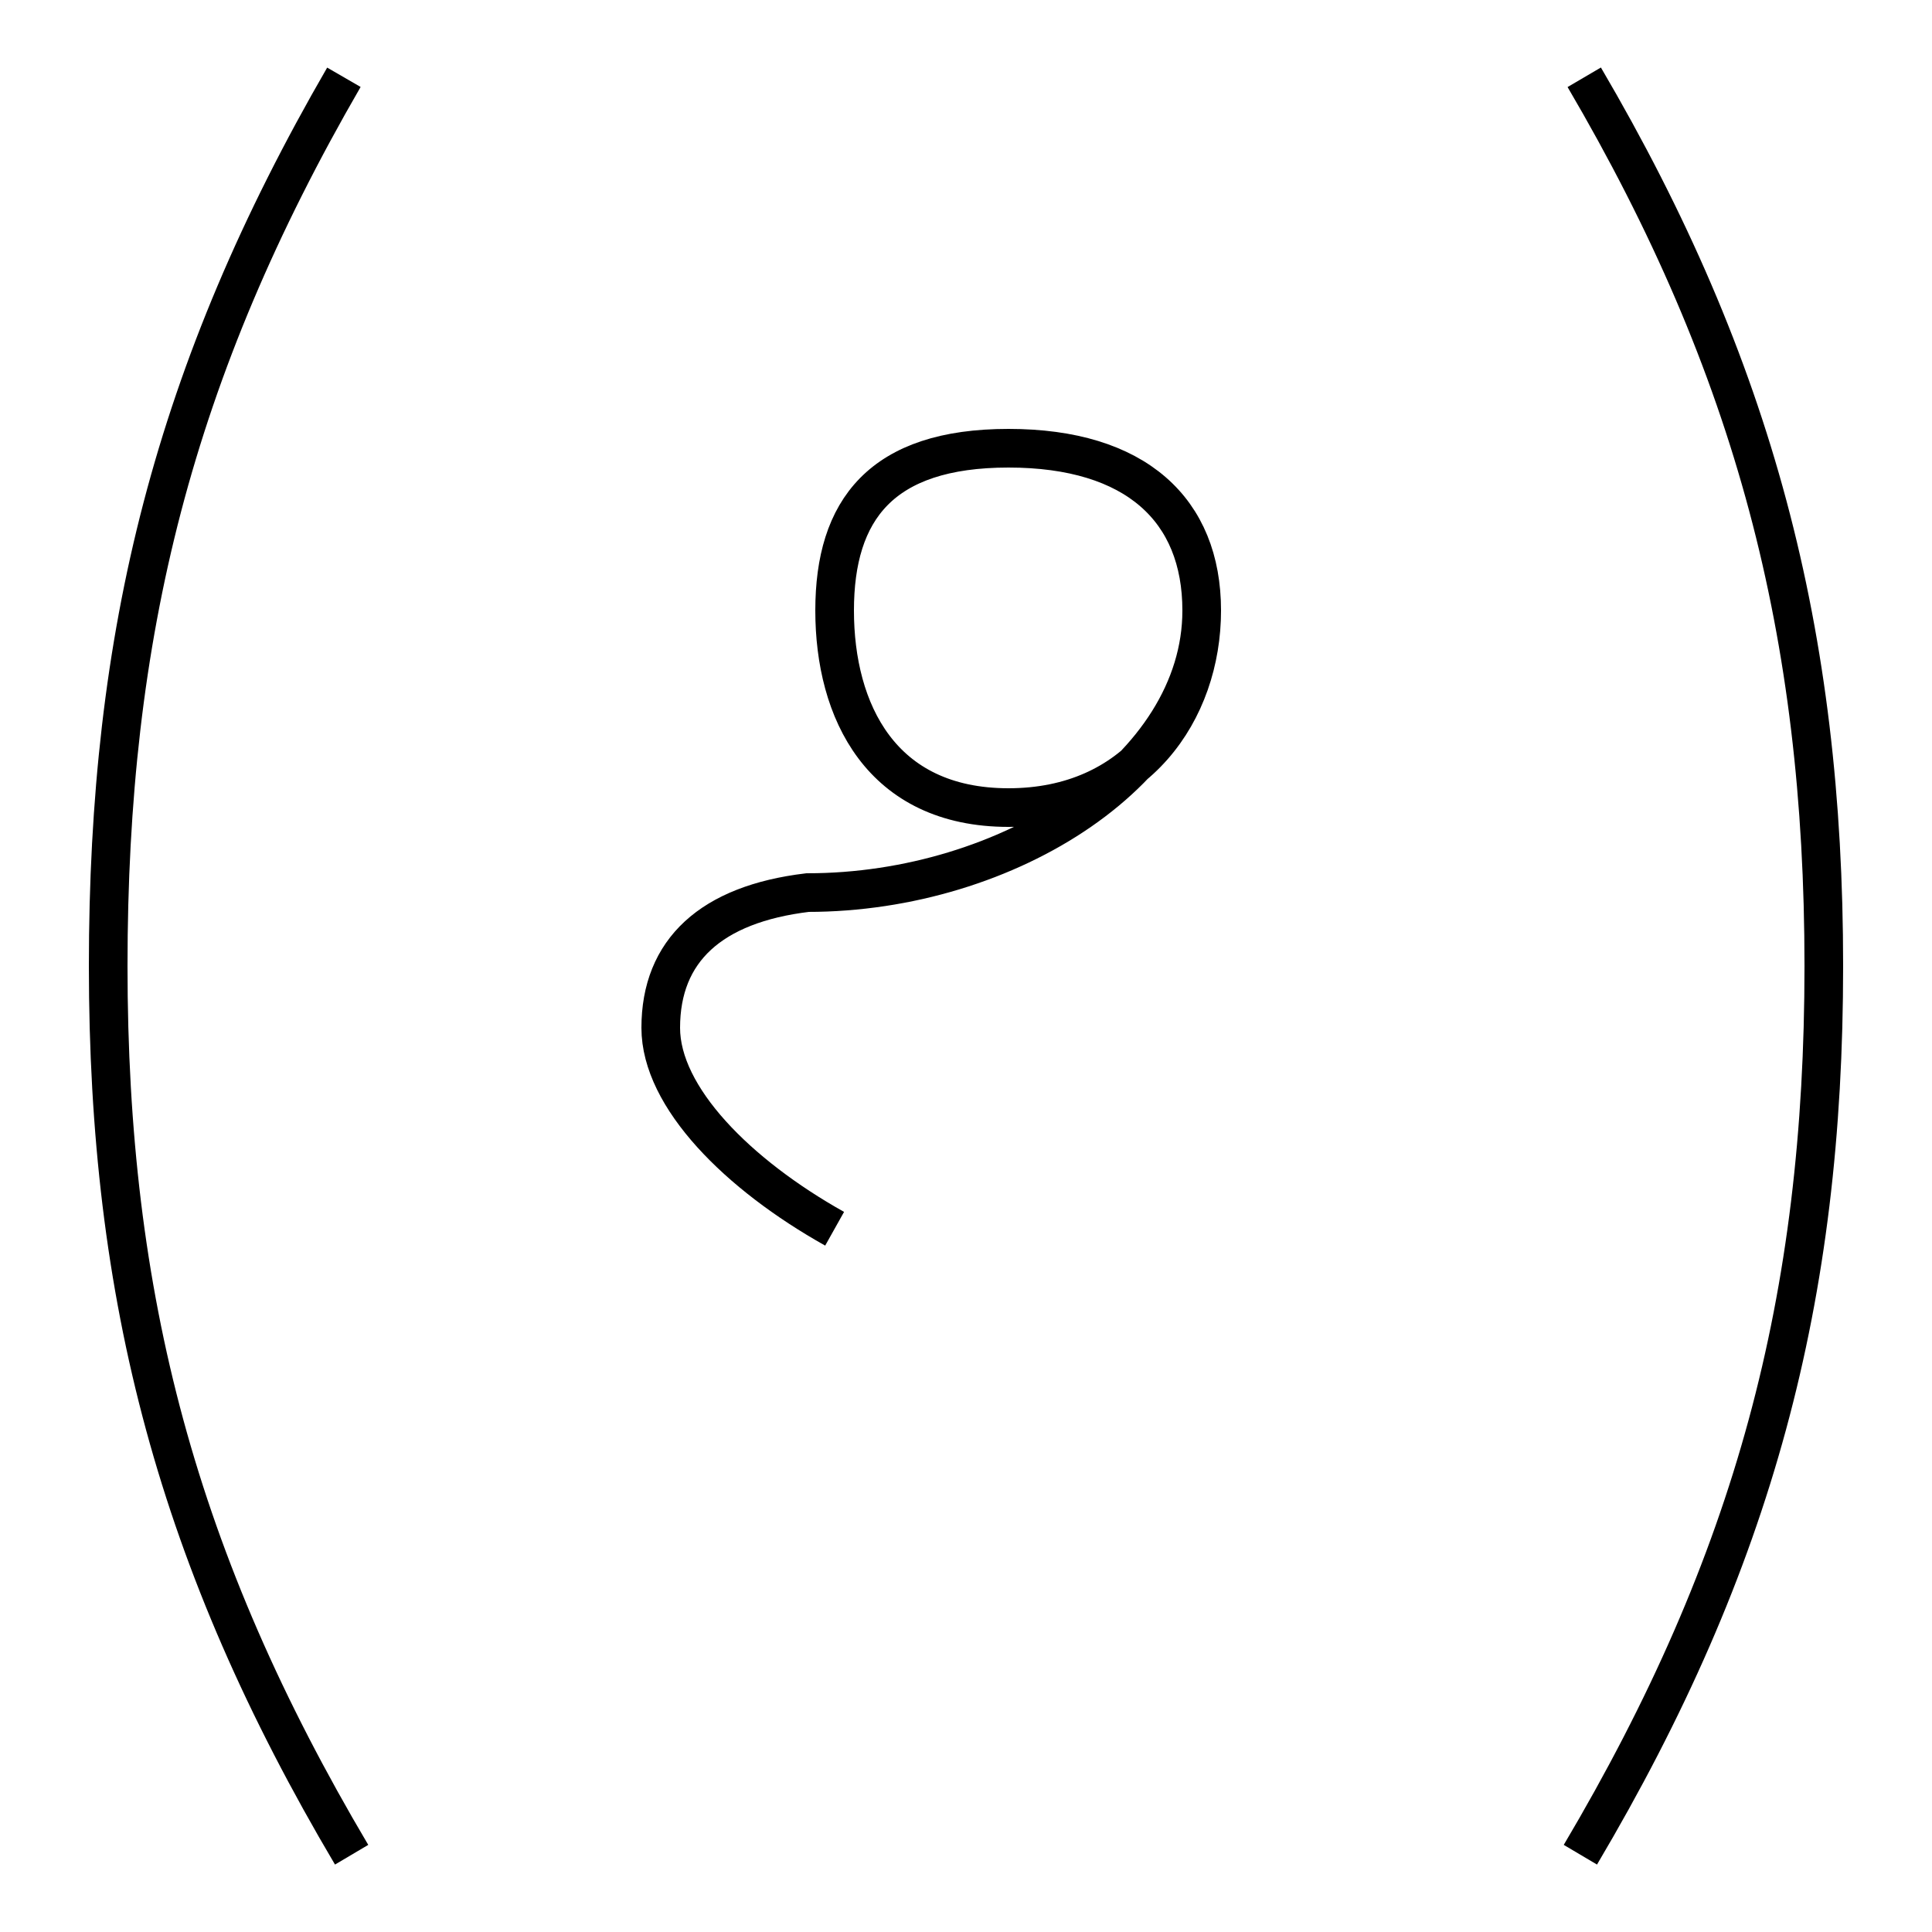 <?xml version='1.0' encoding='utf8'?>
<svg viewBox="0.0 -6.0 50.0 50.0" version="1.1" xmlns="http://www.w3.org/2000/svg">
<rect x="0.0" y="-6.0" width="50.0" height="50.0" fill="#808080" stroke="none"/>
<rect x="-1000" y="-1000" width="2000" height="2000" stroke="white" fill="white"/>
<g style="fill:white;stroke:#000000;  stroke-width:1">
<path d="M 8.9 -42.0 C 4.5 -34.4 2.8 -27.6 2.8 -19.0 C 2.8 -10.4 4.6 -3.6 9.1 4.0 M 41.0 -42.0 C 45.4 -34.5 47.2 -27.6 47.2 -19.0 C 47.2 -10.4 45.4 -3.6 40.9 4.0 M 21.6 -12.2 C 19.1 -13.6 17.1 -15.6 17.1 -17.4 C 17.1 -19.4 18.4 -20.6 20.9 -20.9 C 26.1 -20.9 31.1 -24.1 31.1 -28.2 C 31.1 -30.8 29.4 -32.4 26.1 -32.4 C 22.8 -32.4 21.6 -30.8 21.6 -28.2 C 21.6 -25.6 22.8 -23.1 26.1 -23.1 C 29.4 -23.1 31.1 -25.6 31.1 -28.2 C 31.1 -30.8 29.4 -32.4 26.1 -32.4 C 22.8 -32.4 21.6 -30.8 21.6 -28.2 C 21.6 -25.6 22.8 -23.1 26.1 -23.1 C 29.4 -23.1 31.1 -25.6 31.1 -28.2 C 31.1 -30.8 29.4 -32.4 26.1 -32.4 C 22.8 -32.4 21.6 -30.8 21.6 -28.2 C 21.6 -25.6 22.8 -23.1 26.1 -23.1 C 29.4 -23.1 31.1 -25.6 31.1 -28.2 C 31.1 -30.8 29.4 -32.4 26.1 -32.4 C 22.8 -32.4 21.6 -30.8 21.6 -28.2 C 21.6 -25.6 22.8 -23.1 26.1 -23.1 C 29.4 -23.1 31.1 -25.6 31.1 -28.2 C 31.1 -30.8 29.4 -32.4 26.1 -32.4 C 22.8 -32.4 21.6 -30.8 21.6 -28.2 C 21.6 -25.6 22.8 -23.1 26.1 -23.1 C 29.4 -23.1 31.1 -25.6 31.1 -28.2 C 31.1 -30.8 29.4 -32.4 26.1 -32.4 C 22.8 -32.4 21.6 -30.8 21.6 -28.2 C 21.6 -25.6 22.8 -23.1 26.1 -23.1 C 29.4 -23.1 31.1 -25.6 31.1 -28.2 C 31.1 -30.8 29.4 -32.4 26.1 -32.4 C 22.8 -32.4 21.6 -30.8 21.6 -28.2 C 21.6 -25.6 22.8 -23.1 26.1 -23.1 C 29.4 -23.1 31.1 -25.6 31.1 -28.2 C 31.1 -30.8 29.4 -32.4 26.1 -32.4 C 22.8 -32.4 21.6 -30.8 21.6 -28.2 C 21.6 -25.6 22.8 -23.1 26.1 -23.1 C 29.4 -23.1 31.1 -25.6 31.1 -28.2 C 31.1 -30.8 29.4 -32.4 26.1 -32.4 C 22.8 -32.4 21.6 -30.8 21.6 -28.2 C 21.6 -25.6 22.8 -23.1 26.1 -23.1 C 29.4 -23.1 31.1 -25.6 31.1 -28.2 C 31.1 -30.8 29.4 -32.4 26.1 -32.4 C 22.8 -32.4 21.6 -30.8 21.6 -28.2 C 21.6 -25.6 22.8 -23.1 26.1 -23.1 C 29.4 -23.1 31.1 -25.6 31.1 -28.2 C 31.1 -30.8 29.4 -32.4 26.1 -32.4 C 22.8 -32.4 21.6 -30.8 21.6 -28.2 C 21.6 -25.6 22.8 -23.1 26.1 -23.1 C 29.4 -23.1 31.1 -25.6 31.1 -28.2 C 31.1 -30.8 29.4 -32.4 26.1 -32.4 C 22.8 -32.4 21.6 -30.8 21.6 -28.2 C 21.6 -25.6 22.8 -23.1 26.1 -23.1 C 29.4 -23.1 31.1 -25.6 31.1 -28.2 C 31.1 -30.8 29.4 -32.4 26.1 -32.4 C 22.8 -32.4 21.6 -30.8 21.6 -28.2 C 21.6 -25.6 22.8 -23.1 26.1 -23.1 C 29.4 -23.1 31.1 -25.6 31.1 -28.2 C 31.1 -30.8 29.4 -32.4 26.1 -32.4 C 22.8 -32.4 21.6 -30.8 21.6 -28.2 C 21.6 -25.6 22.8 -23.1 26.1 -23.1 C 29.4 -23.1 31.1 -25.6 31.1 -28.2 C 31.1 -30.8 29.4 -32.4 26.1 -32.4 C 22.8 -32.4 21.6 -30.8 21.6 -28.2 C 21.6 -25.6 22.8 -23.1 26.1 -23.1 C 29.4 -23.1 31.1 -25.6 31.1 -28.2 C 31.1 -30.8 29.4 -32.4 26.1 -32.4 C 22.8 -32.4 21.6 -30.8 21.6 -28.2 C 21.6 -25.6 22.8 -23.1 26.1 -23.1 C 29.4 -23.1 31.1 -25.6 31.1 -28.2 C 31.1 -30.8 29.4 -32.4 26.1 -32.4 C 22.8 -32.4 21.6 -30.8 21.6 -28.2 C 21.6 -25.6 22.8 -23.1 26.1 -23.1 C 29.4 -23.1 31.1 -25.6 31.1 -28.2 C 31.1 -30.8 29.4 -32.4 26.1 -32.4 C 22.8 -32.4 21.6 -30.8 21.6 -28.2 C 21.6 -25.6 22.8 -23.1 26.1 -23.1 C 29.4 -23.1 31.1 -25.6 31.1 -28.2 C 31.1 -30.8 29.4 -32.4 26.1 -32.4 C 22.8 -32.4 21.6 -30.8 21.6 -28.2 C 21.6 -25.6 22.8 -23.1 26.1 -23.1 C 29.4 -23.1 31.1 -25.6 31.1 -28.2 C 31.1 -30.8 29.4 -32.4 26.1 -32.4 C 22.8 -32.4 21.6 -30.8 21.6 -28.2 C 21.6 -25.6 22.8 -23.1 26.1 -23.1 C 29.4 -23.1 31.1 -25.6 31.1 -28.2 C 31.1 -30.8 29.4 -32.4 26.1 -32.4 C 22.8 -32.4 21.6 -30.8 21.6 -28.2 C 21.6 -25.6 22.8 -23.1 26.1 -23.1 C 29.4 -23.1 31.1 -25.6 31.1 -28.2 C 31.1 -30.8 29.4 -32.4 26.1 -32.4 C 22.8 -32.4 21.6 -30.8 21.6 -28.2 C 21.6 -25.6 22.8 -23.1 26.1 -23.1 C 29.4 -23.1 31.1 -25.6 31.1 -28.2 C 31.1 -30.8 29.4 -32.4 26.1 -32.4 C 22.8 -32.4 21.6 -30.8 21.6 -28.2 C 21.6 -25.6 22.8 -23.1 26.1 -23.1 C 29.4 -23.1 31.1 -25.6 31.1 -28.2 C 31.1 -30.8 29.4 -32.4 26.1 -32.4 C 22.8 -32.4 21.6 -30.8 21.6 -28.2 C 21.6 -25.6 22.8 -23.1 26.1 -23.1 C 29.4 -23.1 31.1 -25.6 31.1 -28.2 C 31.1 -30.8 29.4 -32.4 26.1 -32.4 C 22.8 -32.4 21.6 -30.8 21.6 -28.2 C 21.6 -25.6 22.8 -23.1 26.1 -23.1 C 29.4 -23.1 31.1 -25.6 31.1 -28.2 C 31.1 -30.8 29.4 -32.4 26.1 -32.4 C 22.8 -32.4 21.6 -30.8 21.6 -28.2 C 21.6 -25.6 22.8 -23.1 26.1 -23.1 C 29.4 -23.1 31.1 -25.6 31.1 -28.2 C 31.1 -30.8 29.4 -32.4 26.1 -32.4 C 22.8 -32.4 21.6 -30.8 21.6 -28.2 C 21.6 -25.6 22.8 -" transform="translate(0.0, 38.0)" />
</g>
</svg>